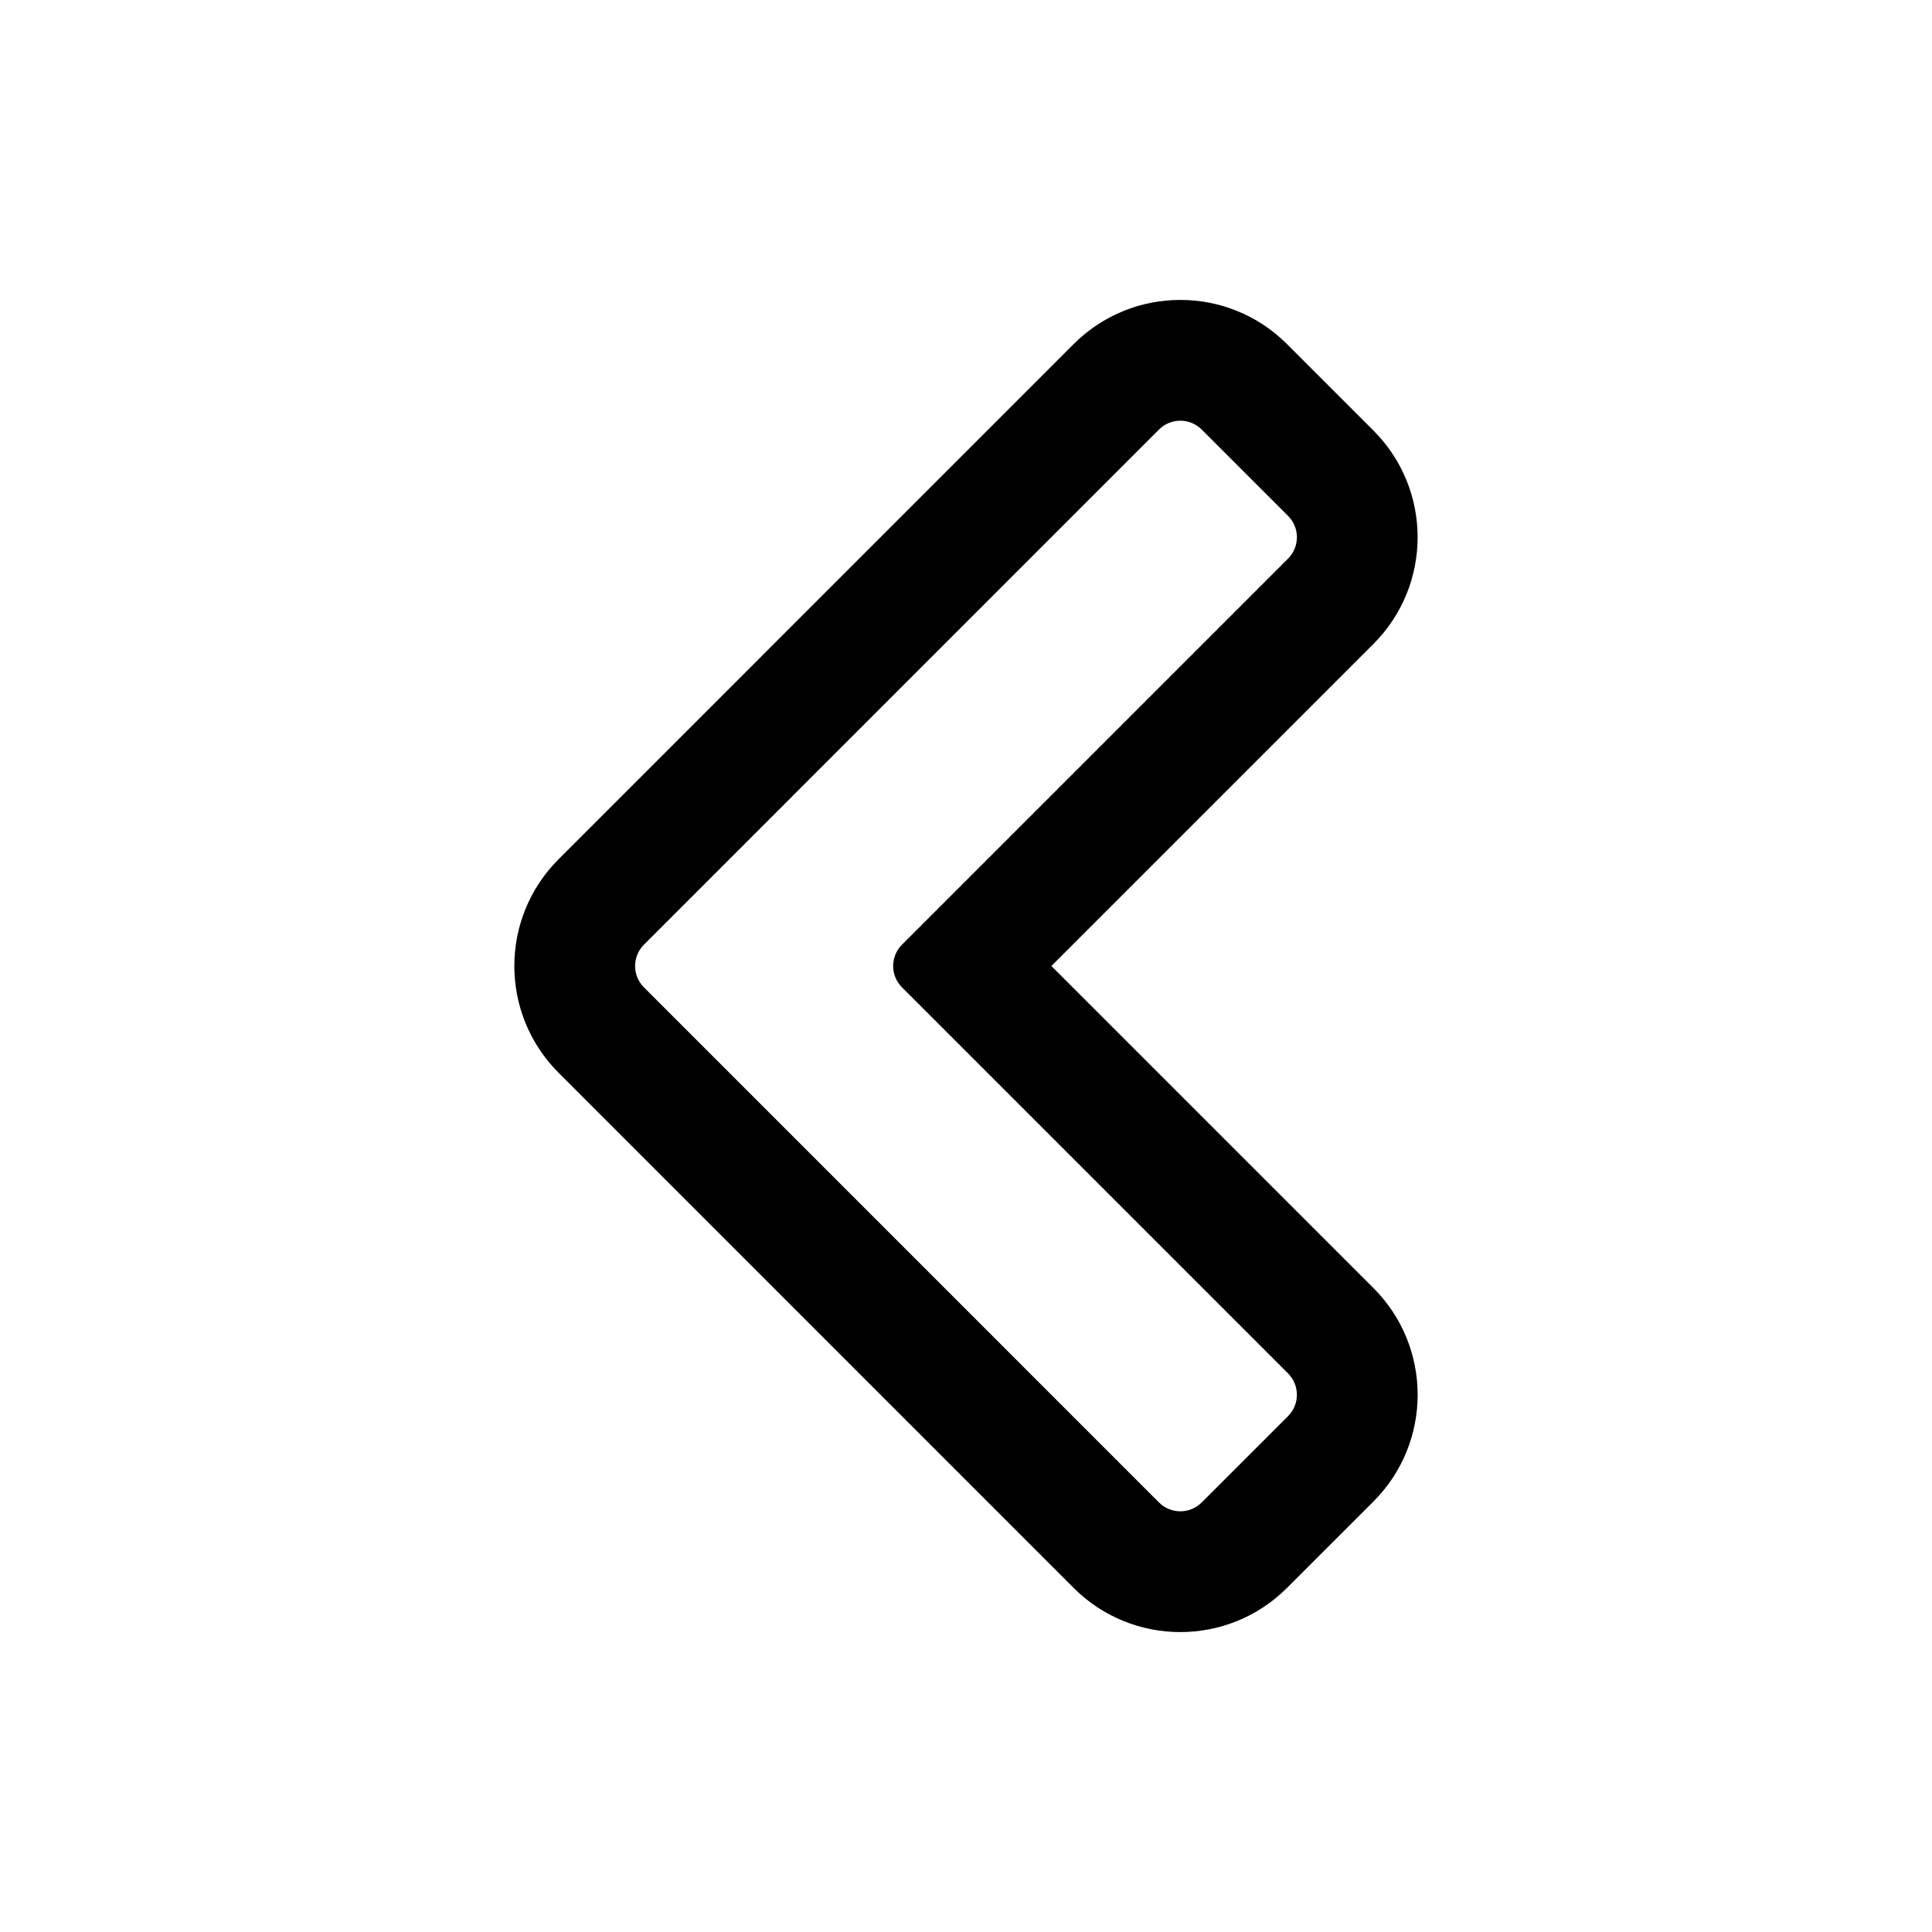 <svg xmlns="http://www.w3.org/2000/svg"  viewBox="0 0 64 64" width="480px" height="480px"><path d="M35.564,52.6L18.502,35.535c-1.952-1.953-1.952-5.118,0-7.07L35.564,11.4c1.953-1.953,5.119-1.953,7.071,0l2.861,2.861	c1.953,1.953,1.953,5.118,0,7.071L34.829,32l10.668,10.668c1.953,1.953,1.953,5.118,0,7.071L42.635,52.6	C40.682,54.553,37.516,54.553,35.564,52.6z M42.668,45.496L29.88,32.707c-0.391-0.391-0.391-1.024,0-1.414l12.789-12.789	c0.391-0.391,0.391-1.024,0-1.414l-2.862-2.861c-0.391-0.39-1.024-0.39-1.414,0L21.331,31.293c-0.39,0.391-0.39,1.024,0,1.414	l17.062,17.064c0.39,0.391,1.024,0.391,1.414,0l2.862-2.861C43.059,46.52,43.059,45.886,42.668,45.496z"/></svg>